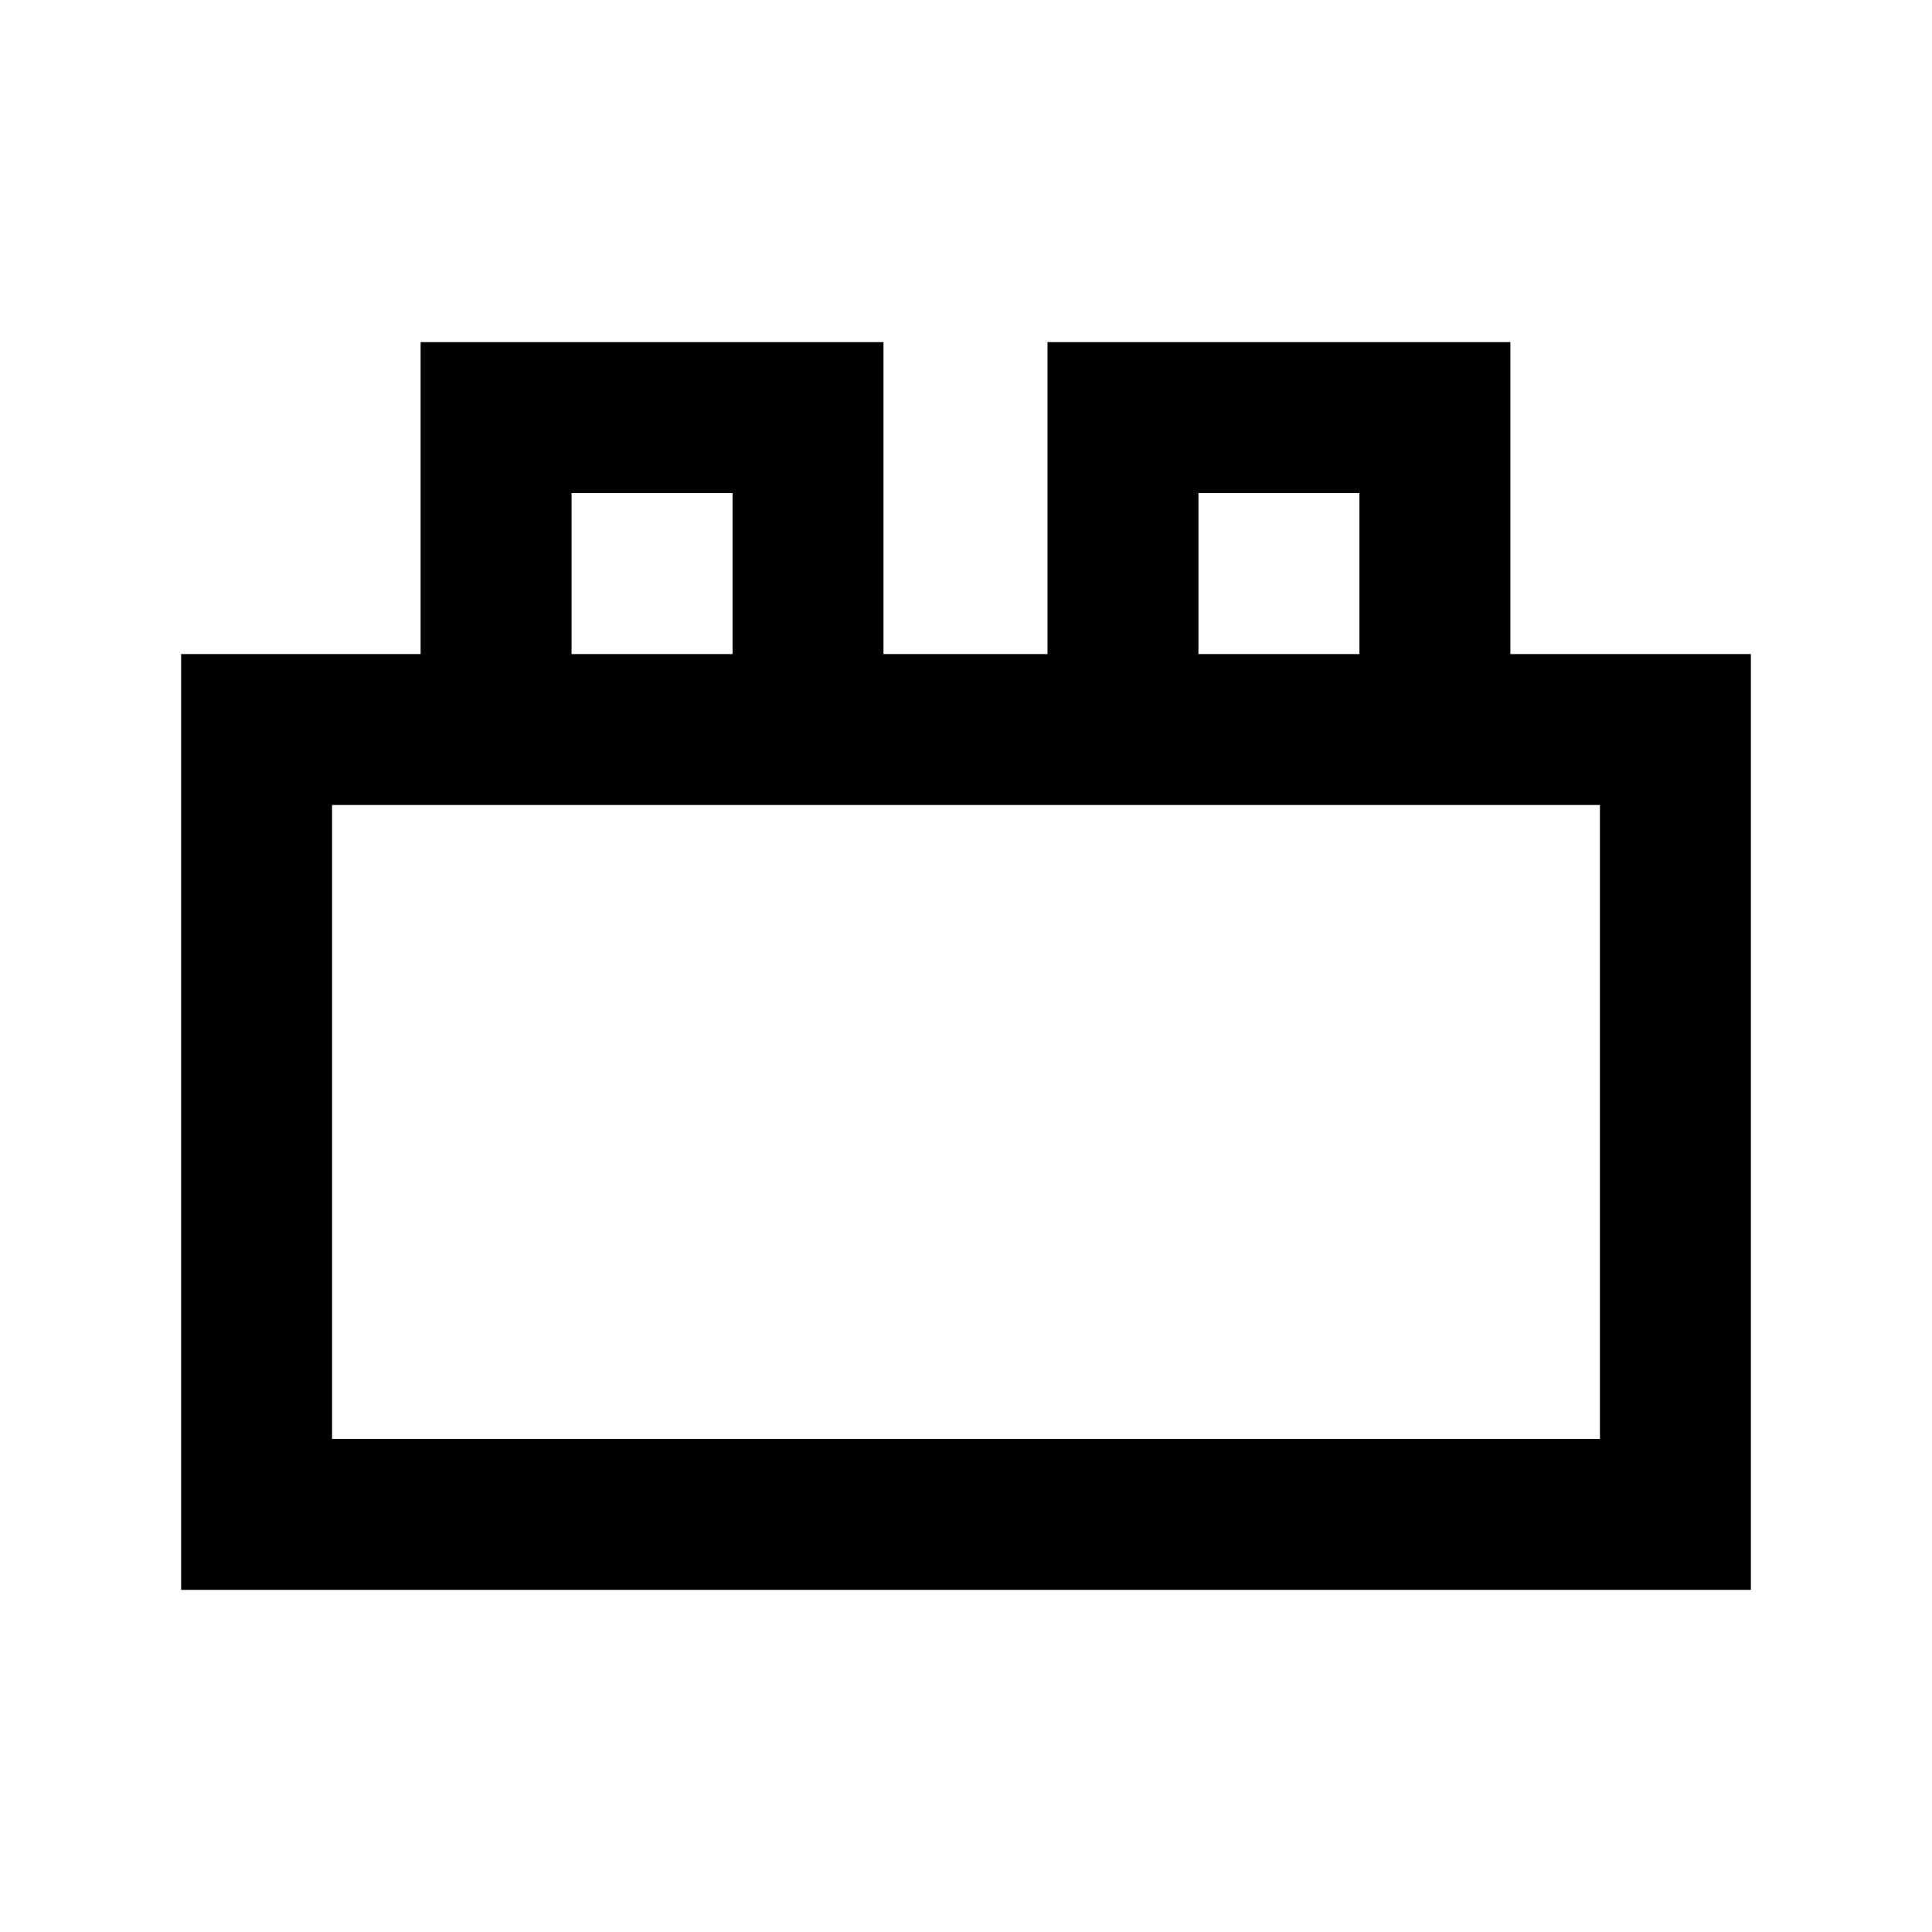 <svg xmlns="http://www.w3.org/2000/svg" height="24" viewBox="0 -960 960 960" width="24"><path d="M90-170v-465h119v-155h230v155h81.5v-155h230v155H870v465H90Zm75-75h630v-315H165v315Zm119-390h80v-80h-80v80Zm311.5 0h80v-80h-80v80ZM165-245h630-630Zm119-390h80-80Zm311.5 0h80-80Z"/></svg>